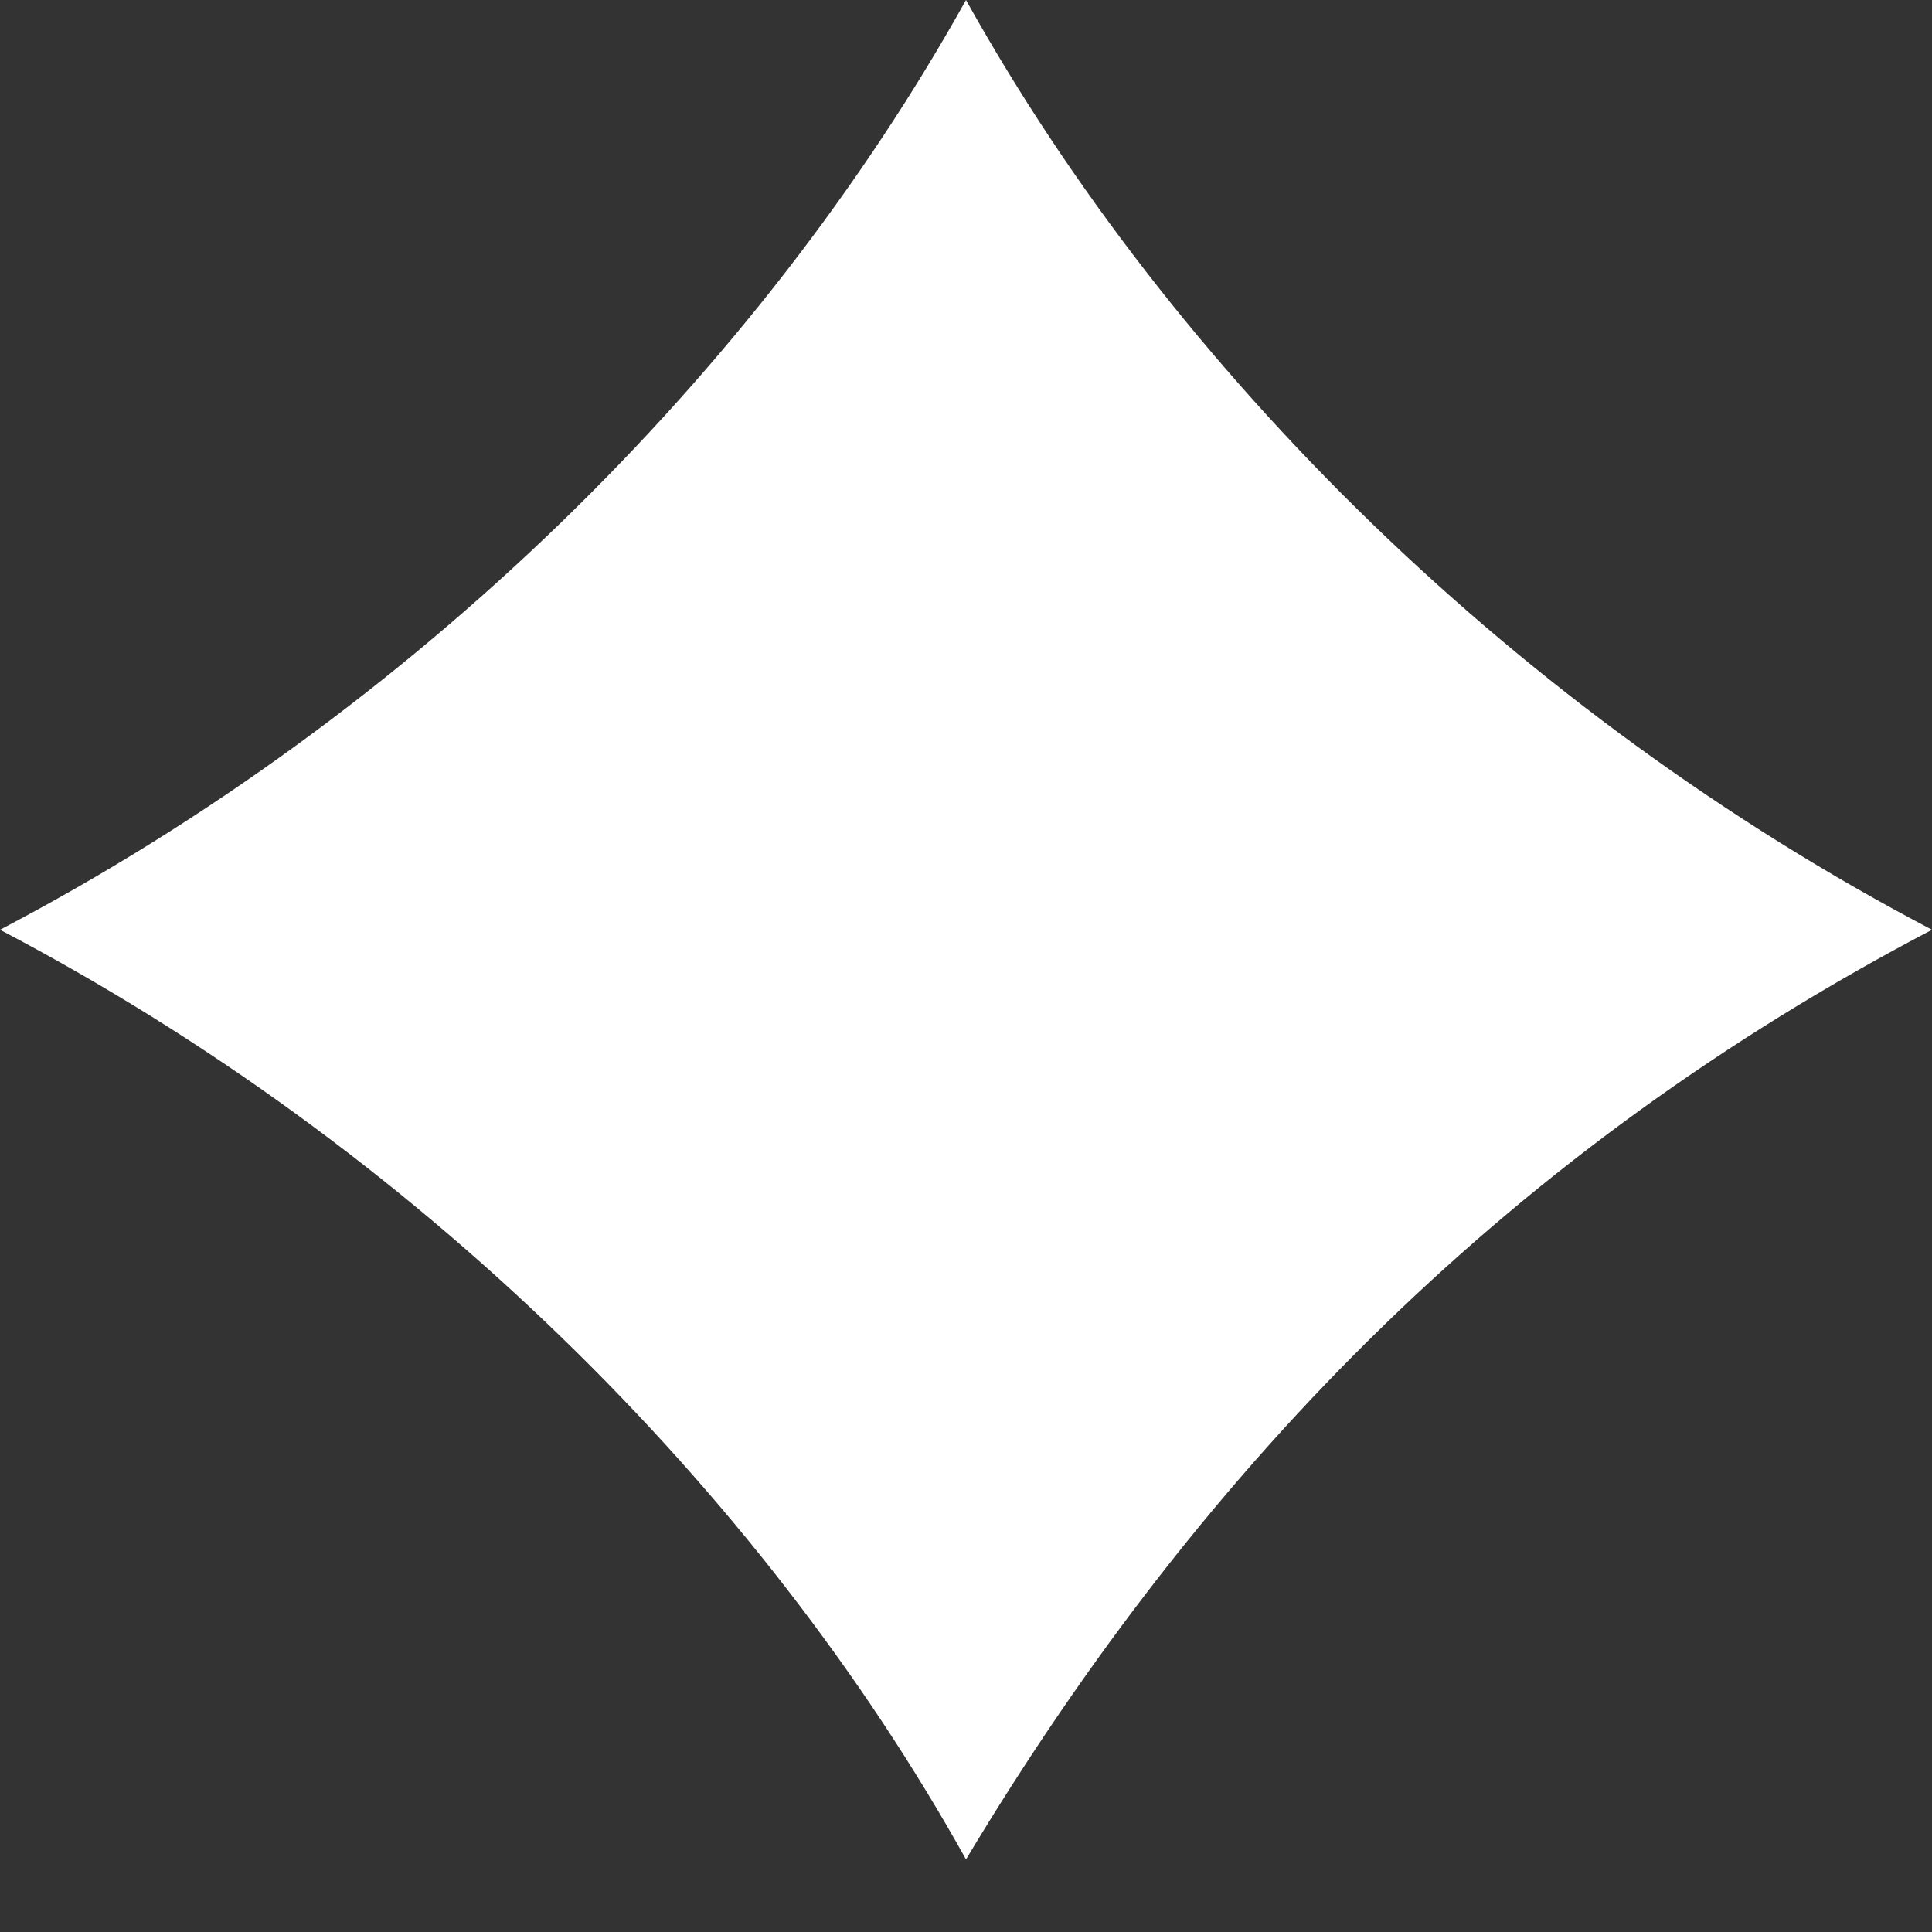 <svg width="12" height="12" viewBox="0 0 12 12" fill="none" xmlns="http://www.w3.org/2000/svg">
<rect x="0" y="0" width="12" height="12" fill="#333333" stroke="none"/>
<path d="M6 0C7.286 2.31 9.429 4.427 12 5.775C9.429 7.122 7.5 9.047 6 11.549C4.714 9.239 2.571 7.122 0 5.775C2.571 4.427 4.714 2.31 6 0Z" fill="white"/>
</svg>
